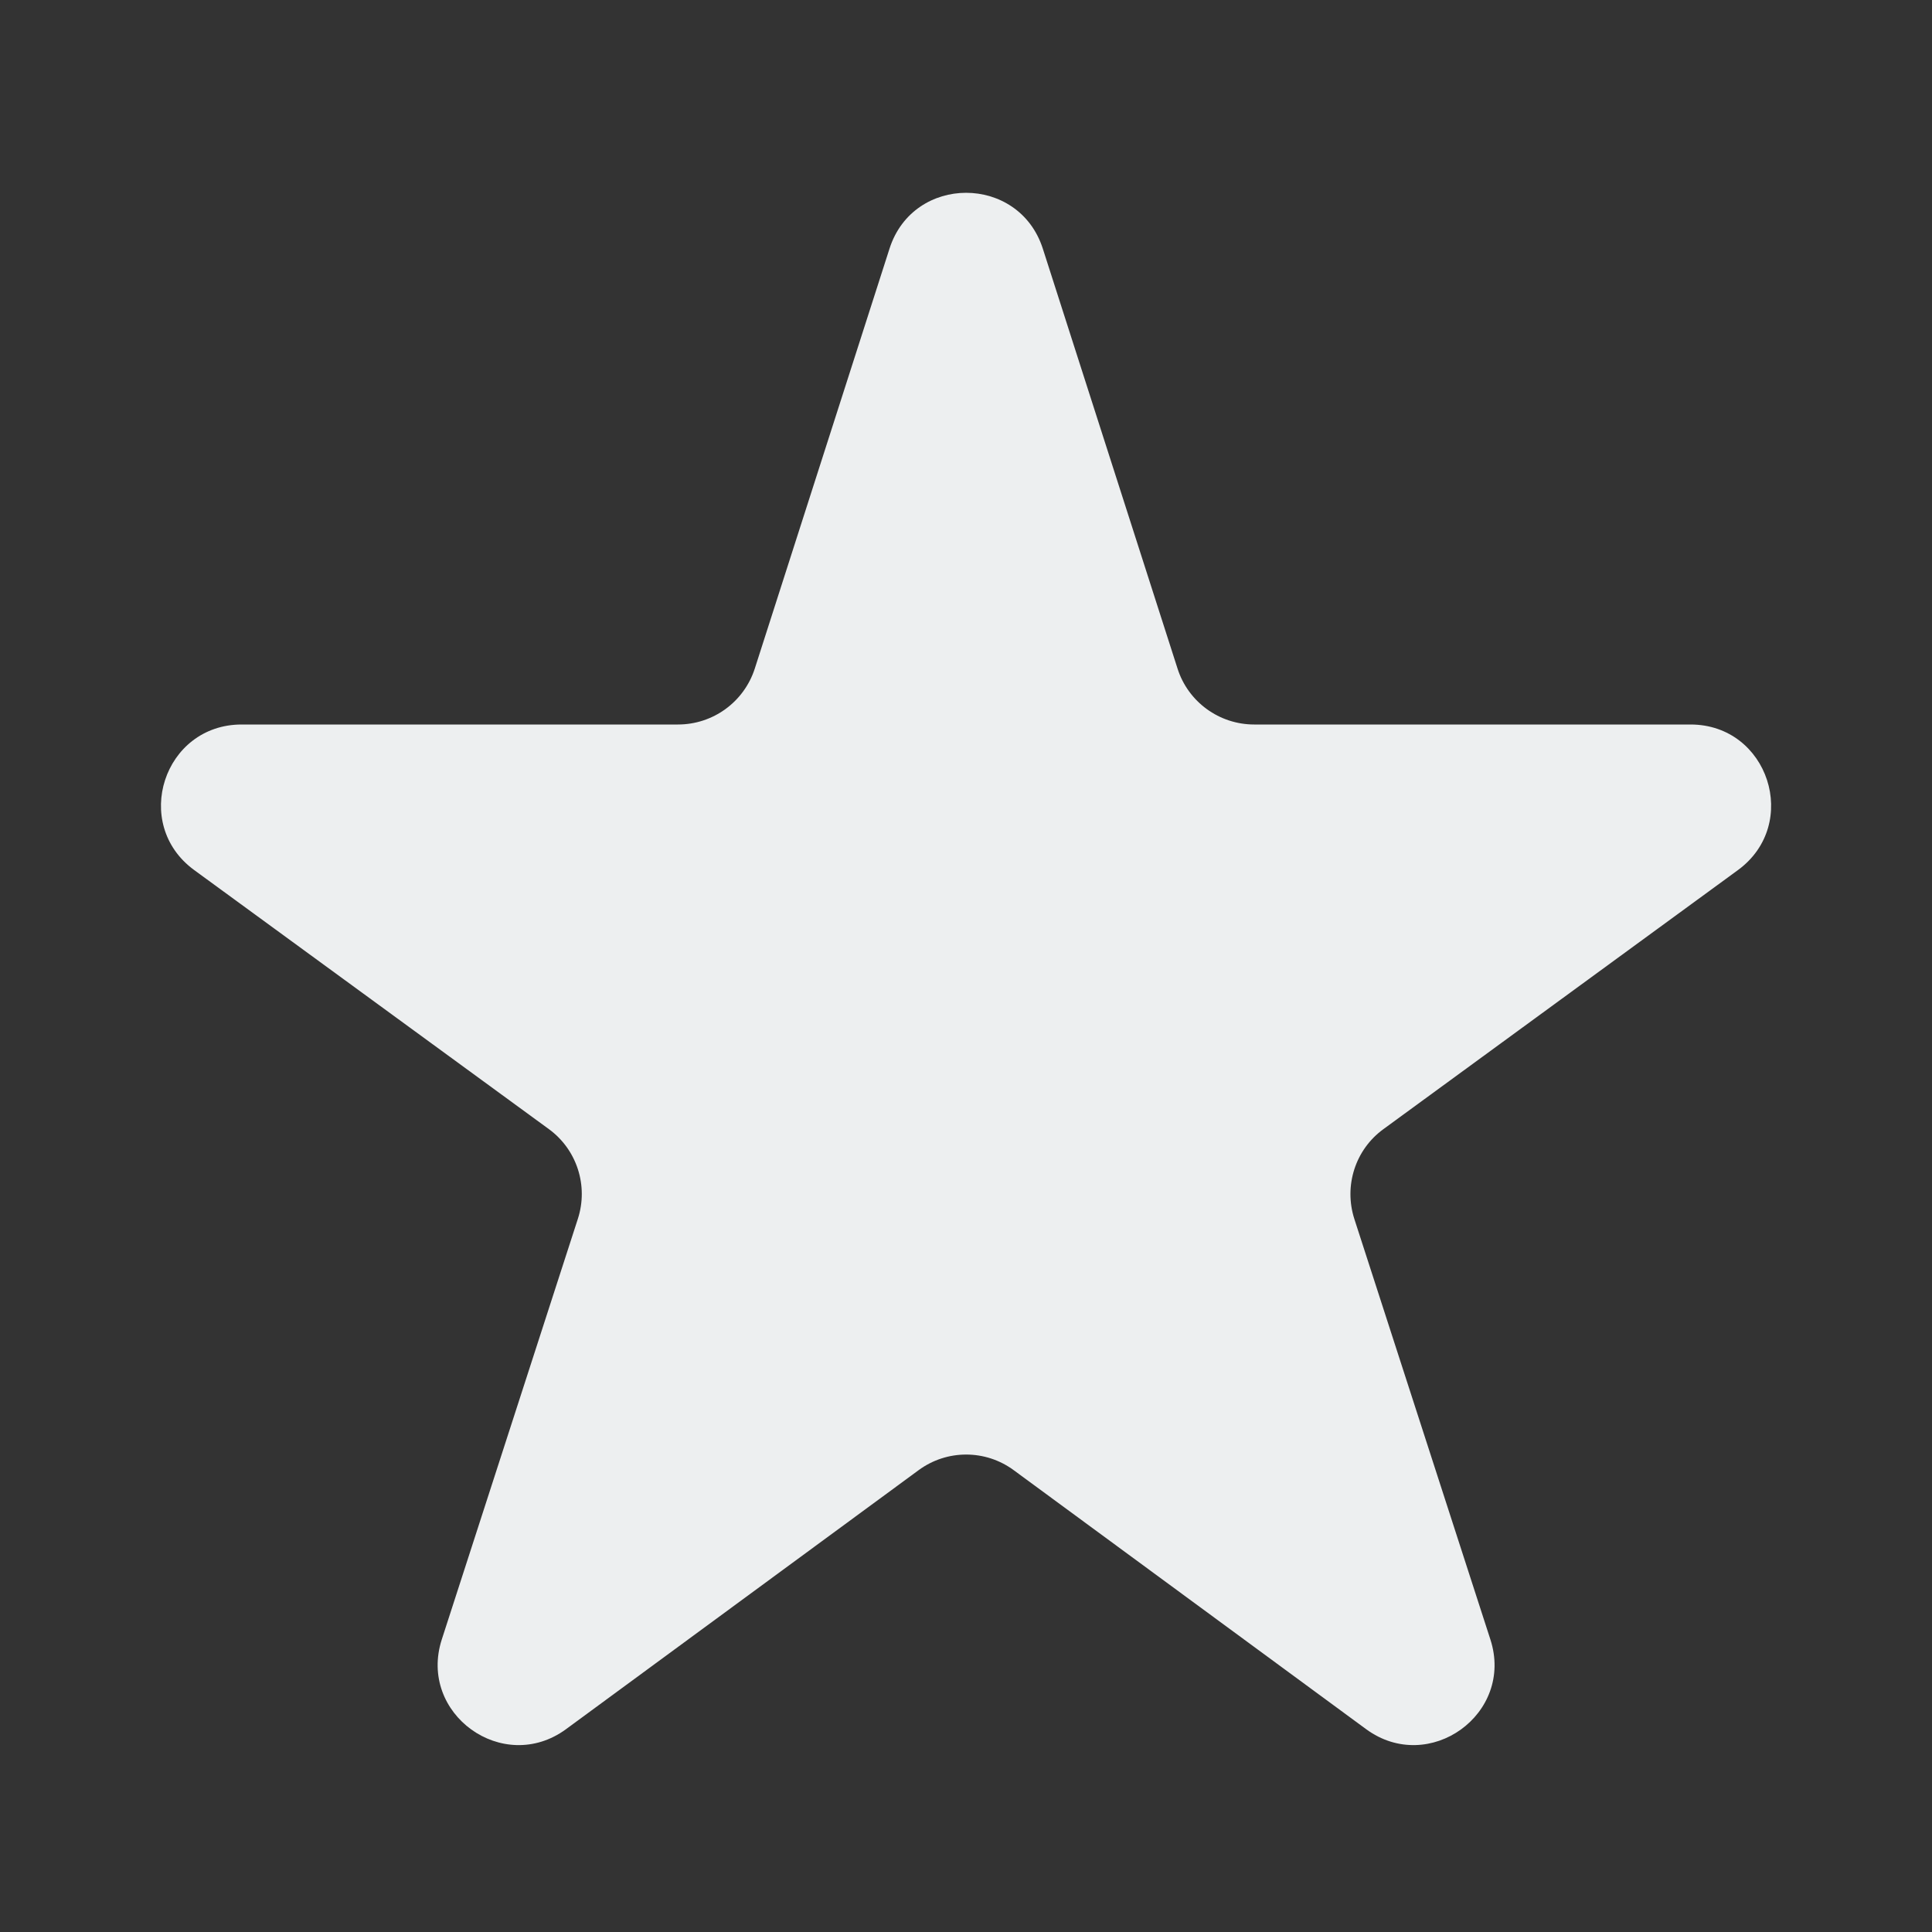<svg width="12" height="12" viewBox="0 0 12 12" fill="none" xmlns="http://www.w3.org/2000/svg">
<rect x="0" y="0" width="12" height="12" fill="#333333" stroke="none"/>
<path d="M9.257 10.183C9.407 10.645 8.876 11.027 8.485 10.74L6.297 9.132C6.121 9.002 5.881 9.002 5.705 9.132L3.516 10.74C3.125 11.027 2.595 10.645 2.744 10.183L3.589 7.571C3.656 7.365 3.583 7.14 3.409 7.013L1.206 5.404C0.815 5.118 1.017 4.5 1.501 4.5H4.211C4.429 4.5 4.621 4.36 4.688 4.153L5.525 1.544C5.673 1.082 6.328 1.082 6.477 1.544L7.314 4.153C7.38 4.36 7.573 4.5 7.79 4.5H10.5C10.984 4.5 11.185 5.118 10.795 5.404L8.593 7.013C8.418 7.14 8.346 7.365 8.412 7.571L9.257 10.183Z" fill="#EDEFF0"/>
</svg>
